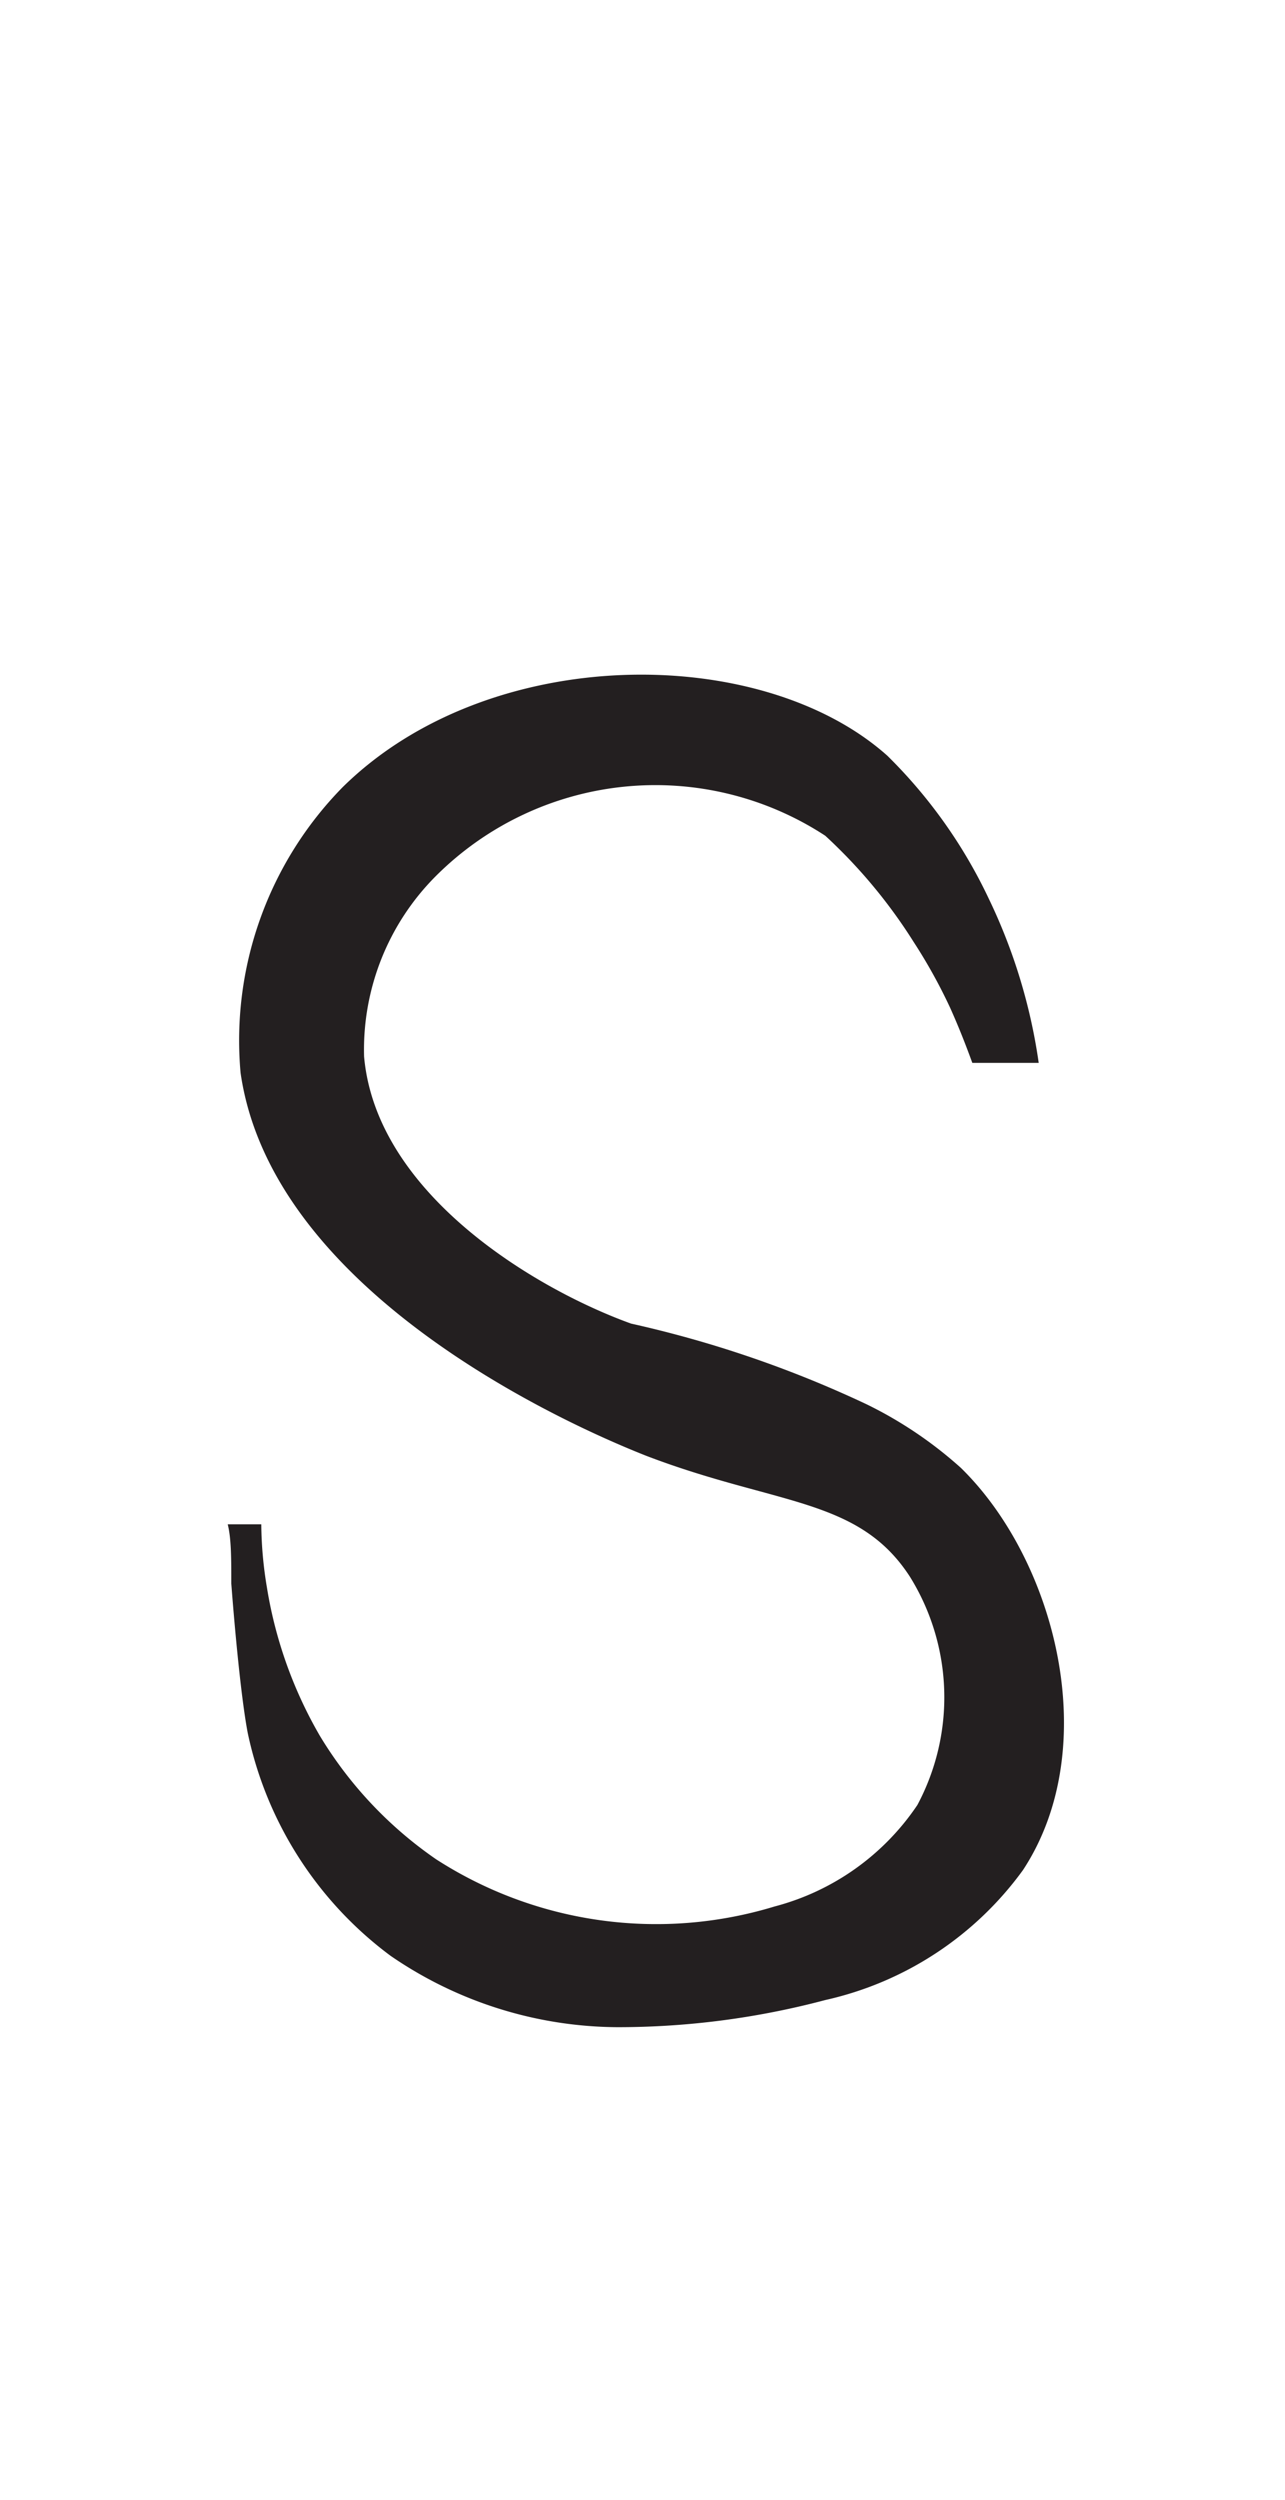 <svg xmlns="http://www.w3.org/2000/svg" viewBox="0 0 18 35"><defs><style>.a{fill:#231f20;}</style></defs><path class="a" d="M8.65,28.38a5.66,5.66,0,0,1-3.18-1,5.23,5.23,0,0,1-2-3.12c-.09-.47-.18-1.43-.23-2.09,0-.35,0-.63-.05-.83h.47a5.56,5.56,0,0,0,.08.89,6.05,6.05,0,0,0,.74,2.07,5.63,5.63,0,0,0,1.63,1.73,5.69,5.69,0,0,0,4.74.66,3.47,3.47,0,0,0,2-1.42,3.2,3.2,0,0,0-.1-3.19c-.72-1.12-1.87-1-3.7-1.7-.58-.23-5.21-2.09-5.68-5.36a5.06,5.06,0,0,1,1.43-4C6.85,9,10.66,9,12.43,10.58a7,7,0,0,1,1.42,2,7.84,7.84,0,0,1,.7,2.3l-.93,0c-.08-.22-.18-.48-.31-.77a7.48,7.48,0,0,0-.51-.92,7.33,7.33,0,0,0-1.24-1.49,4.35,4.35,0,0,0-5.46.57,3.44,3.44,0,0,0-1,2.52c.17,1.93,2.41,3.26,3.74,3.74a15.76,15.76,0,0,1,3.3,1.13,5.73,5.73,0,0,1,1.32.89c1.33,1.3,2,3.91.87,5.63A4.68,4.68,0,0,1,11.56,28,11.32,11.32,0,0,1,8.65,28.38Z"/></svg>
